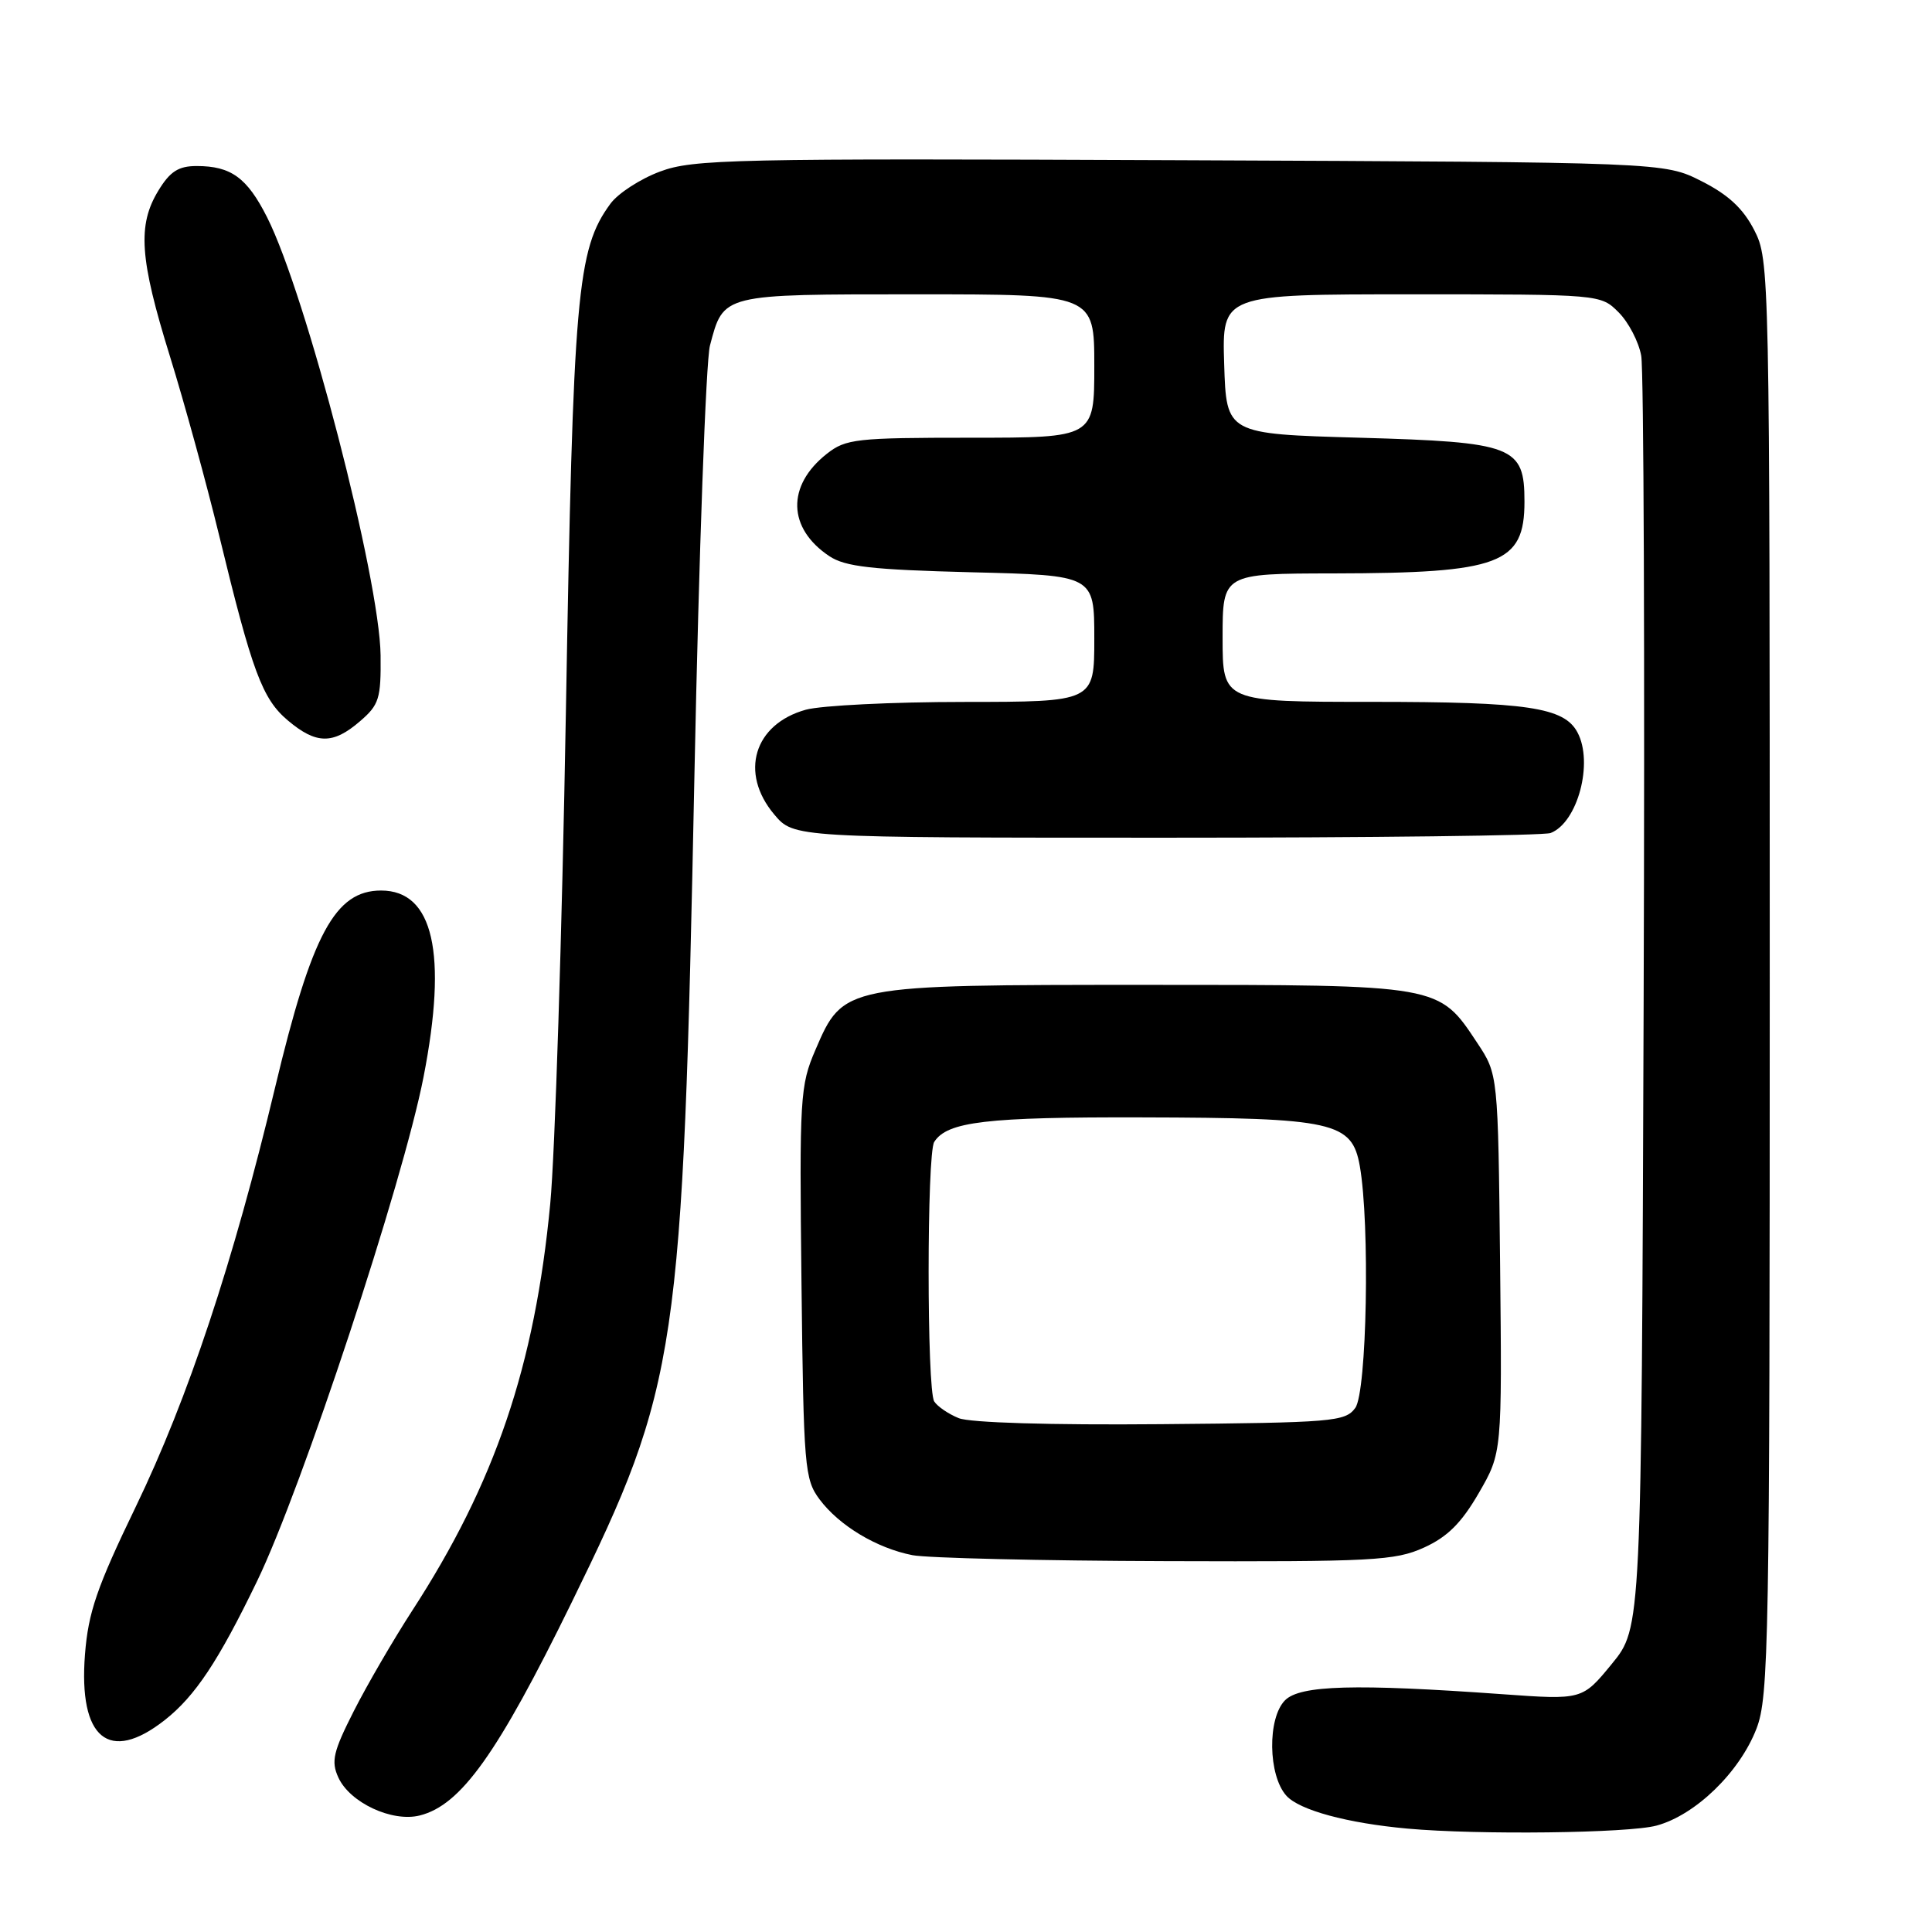 <?xml version="1.0" encoding="UTF-8" standalone="no"?>
<!DOCTYPE svg PUBLIC "-//W3C//DTD SVG 1.1//EN" "http://www.w3.org/Graphics/SVG/1.1/DTD/svg11.dtd" >
<svg xmlns="http://www.w3.org/2000/svg" xmlns:xlink="http://www.w3.org/1999/xlink" version="1.1" viewBox="0 0 256 256">
 <g >
 <path fill="currentColor"
d=" M 219.50 241.90 C 224.66 240.51 230.51 234.83 232.74 229.06 C 234.38 224.82 234.50 217.75 234.50 129.50 C 234.50 35.66 234.47 34.45 232.45 30.50 C 230.97 27.62 229.01 25.80 225.45 24.00 C 220.50 21.50 220.50 21.50 156.35 21.23 C 97.03 20.98 91.85 21.09 87.46 22.73 C 84.85 23.70 81.89 25.62 80.88 27.00 C 76.44 33.07 75.95 38.73 74.98 94.50 C 74.47 123.65 73.54 152.90 72.91 159.50 C 70.87 180.97 65.60 196.51 54.60 213.45 C 52.12 217.28 48.65 223.24 46.89 226.71 C 44.15 232.11 43.85 233.38 44.83 235.52 C 46.35 238.86 51.95 241.48 55.62 240.56 C 61.08 239.19 65.91 232.42 75.72 212.39 C 89.87 183.49 90.46 179.52 92.02 102.50 C 92.61 73.35 93.54 47.83 94.07 45.80 C 95.89 38.91 95.53 39.00 121.57 39.00 C 145.00 39.00 145.00 39.00 145.00 48.50 C 145.00 58.00 145.00 58.00 128.63 58.00 C 113.45 58.00 112.07 58.15 109.56 60.13 C 104.20 64.35 104.35 70.01 109.90 73.70 C 112.02 75.10 115.52 75.49 128.75 75.83 C 145.00 76.23 145.00 76.23 145.00 84.62 C 145.00 93.00 145.00 93.00 127.75 93.01 C 118.26 93.01 108.83 93.48 106.78 94.04 C 99.90 95.95 97.95 102.41 102.59 107.92 C 105.18 111.00 105.18 111.00 154.51 111.00 C 181.64 111.00 204.56 110.72 205.46 110.38 C 209.05 109.00 211.17 101.05 209.02 97.04 C 207.25 93.72 202.38 93.00 181.85 93.00 C 162.00 93.00 162.00 93.00 162.00 84.50 C 162.00 76.00 162.00 76.00 176.75 75.98 C 198.78 75.94 202.00 74.73 202.00 66.46 C 202.00 59.12 200.61 58.58 180.15 58.00 C 162.50 57.50 162.50 57.50 162.21 48.25 C 161.92 39.00 161.92 39.00 187.01 39.00 C 212.09 39.00 212.09 39.00 214.48 41.39 C 215.79 42.70 217.14 45.29 217.47 47.14 C 217.81 48.99 217.95 87.67 217.79 133.09 C 217.50 215.68 217.50 215.68 213.58 220.47 C 209.66 225.25 209.66 225.25 199.08 224.49 C 179.54 223.09 172.28 223.29 170.28 225.29 C 167.92 227.65 168.02 235.26 170.46 237.95 C 172.19 239.86 178.53 241.58 186.50 242.30 C 195.85 243.15 215.81 242.91 219.50 241.90 Z  M 21.83 227.92 C 25.86 224.75 28.94 220.11 34.07 209.50 C 39.99 197.26 53.40 156.66 56.12 142.71 C 59.32 126.31 57.43 118.00 50.50 118.00 C 44.40 118.00 41.32 123.72 36.46 144.06 C 30.92 167.23 24.92 185.30 18.00 199.63 C 12.83 210.33 11.70 213.63 11.26 219.22 C 10.39 230.38 14.45 233.72 21.83 227.92 Z  M 188.69 205.06 C 191.81 203.64 193.65 201.80 195.95 197.83 C 199.03 192.50 199.03 192.50 198.77 167.42 C 198.50 142.35 198.50 142.35 195.75 138.20 C 190.61 130.44 190.97 130.50 152.00 130.50 C 111.75 130.50 111.75 130.50 108.05 139.11 C 106.01 143.84 105.92 145.38 106.20 169.97 C 106.48 194.48 106.61 196.01 108.60 198.68 C 111.21 202.16 116.16 205.14 120.91 206.07 C 122.88 206.45 138.00 206.81 154.50 206.86 C 181.96 206.95 184.85 206.80 188.69 205.06 Z  M 47.69 95.58 C 50.24 93.39 50.49 92.58 50.43 86.83 C 50.31 76.66 40.55 39.00 35.39 28.79 C 32.74 23.54 30.61 22.00 26.05 22.00 C 23.65 22.00 22.53 22.72 20.99 25.25 C 18.19 29.84 18.50 34.27 22.51 47.19 C 24.44 53.41 27.38 64.12 29.05 71.00 C 33.42 89.02 34.75 92.61 38.15 95.47 C 41.90 98.63 44.12 98.66 47.69 95.58 Z  M 127.03 187.91 C 125.67 187.36 124.21 186.36 123.79 185.70 C 122.80 184.14 122.80 152.87 123.79 151.31 C 125.50 148.62 130.70 148.00 151.32 148.06 C 176.74 148.12 179.14 148.66 180.18 154.50 C 181.54 162.19 181.12 184.45 179.58 186.56 C 178.25 188.38 176.63 188.51 153.83 188.71 C 139.19 188.84 128.52 188.52 127.03 187.91 Z "/>
</g>
</svg>